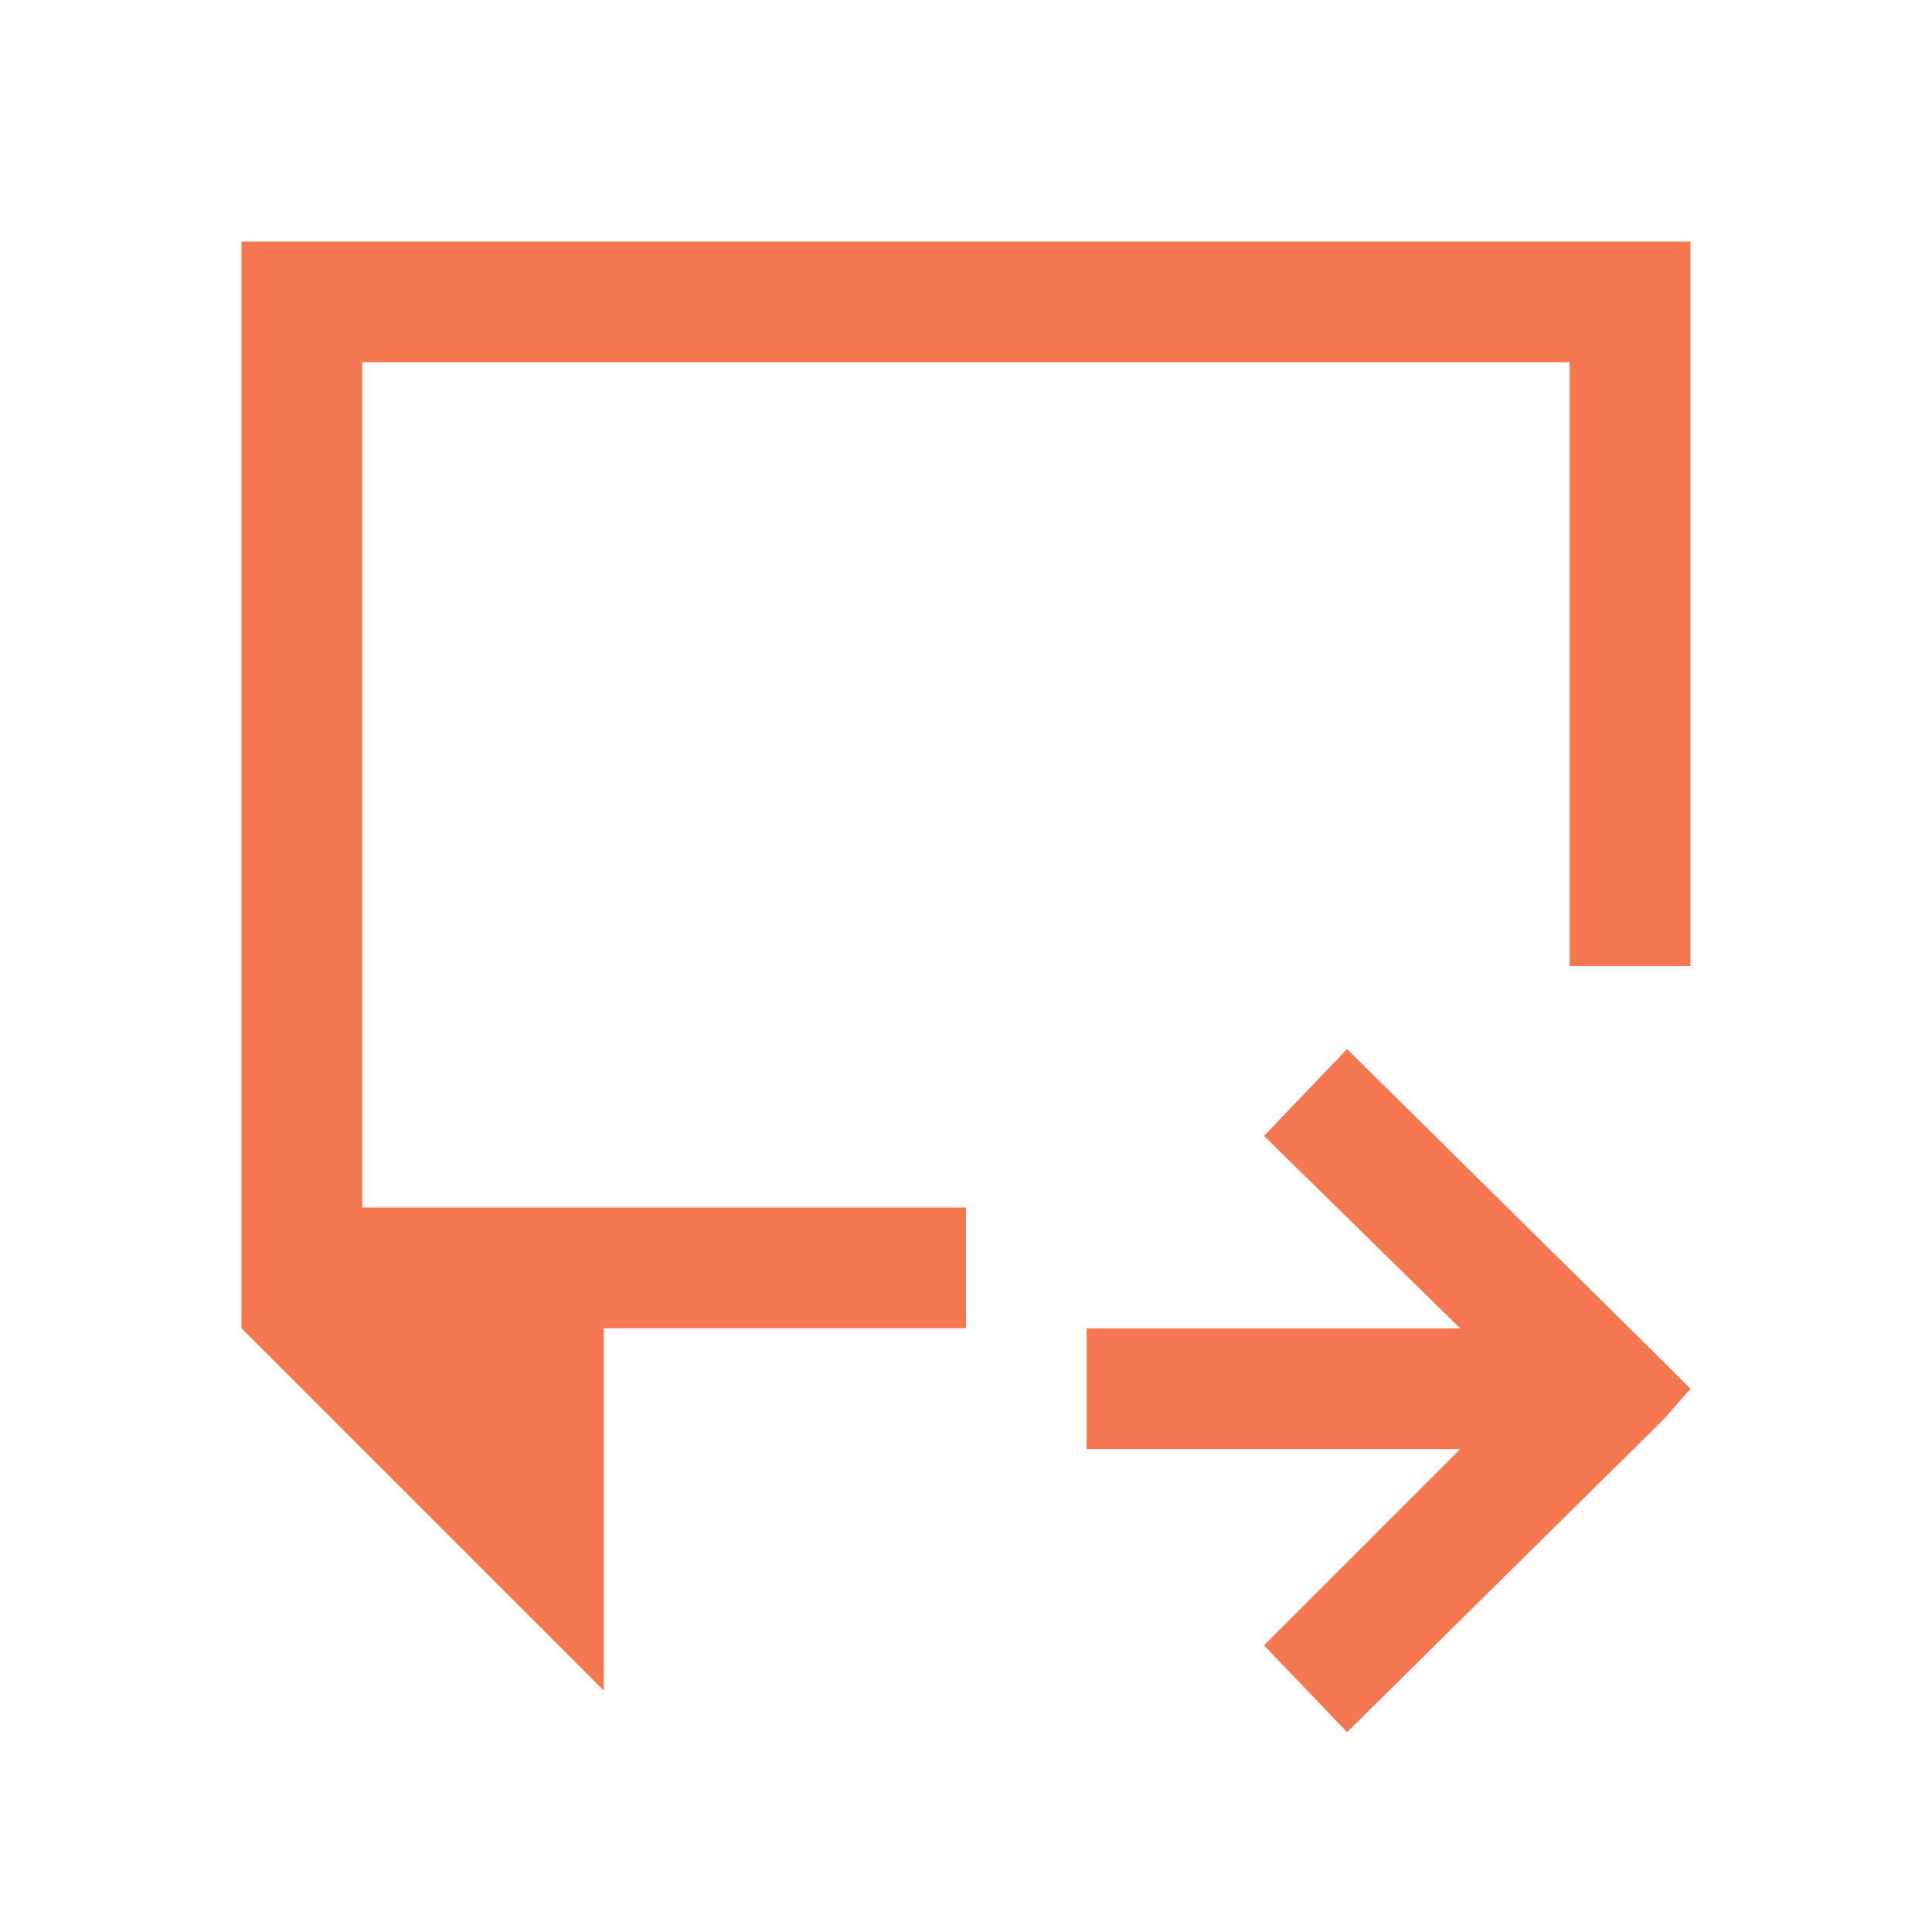 <svg viewBox="0 0 16 16" xmlns="http://www.w3.org/2000/svg"><path d="m2 2v1 8l3 3v-3h3v-1h-5v-6-1h10v1 4h1v-5-1zm9.156 6.688-.688.719 1.625 1.594h-3.094v1h3.094l-1.625 1.625.688.719 2.625-2.594.219-.25-.219-.219z" fill="#f47750"/></svg>